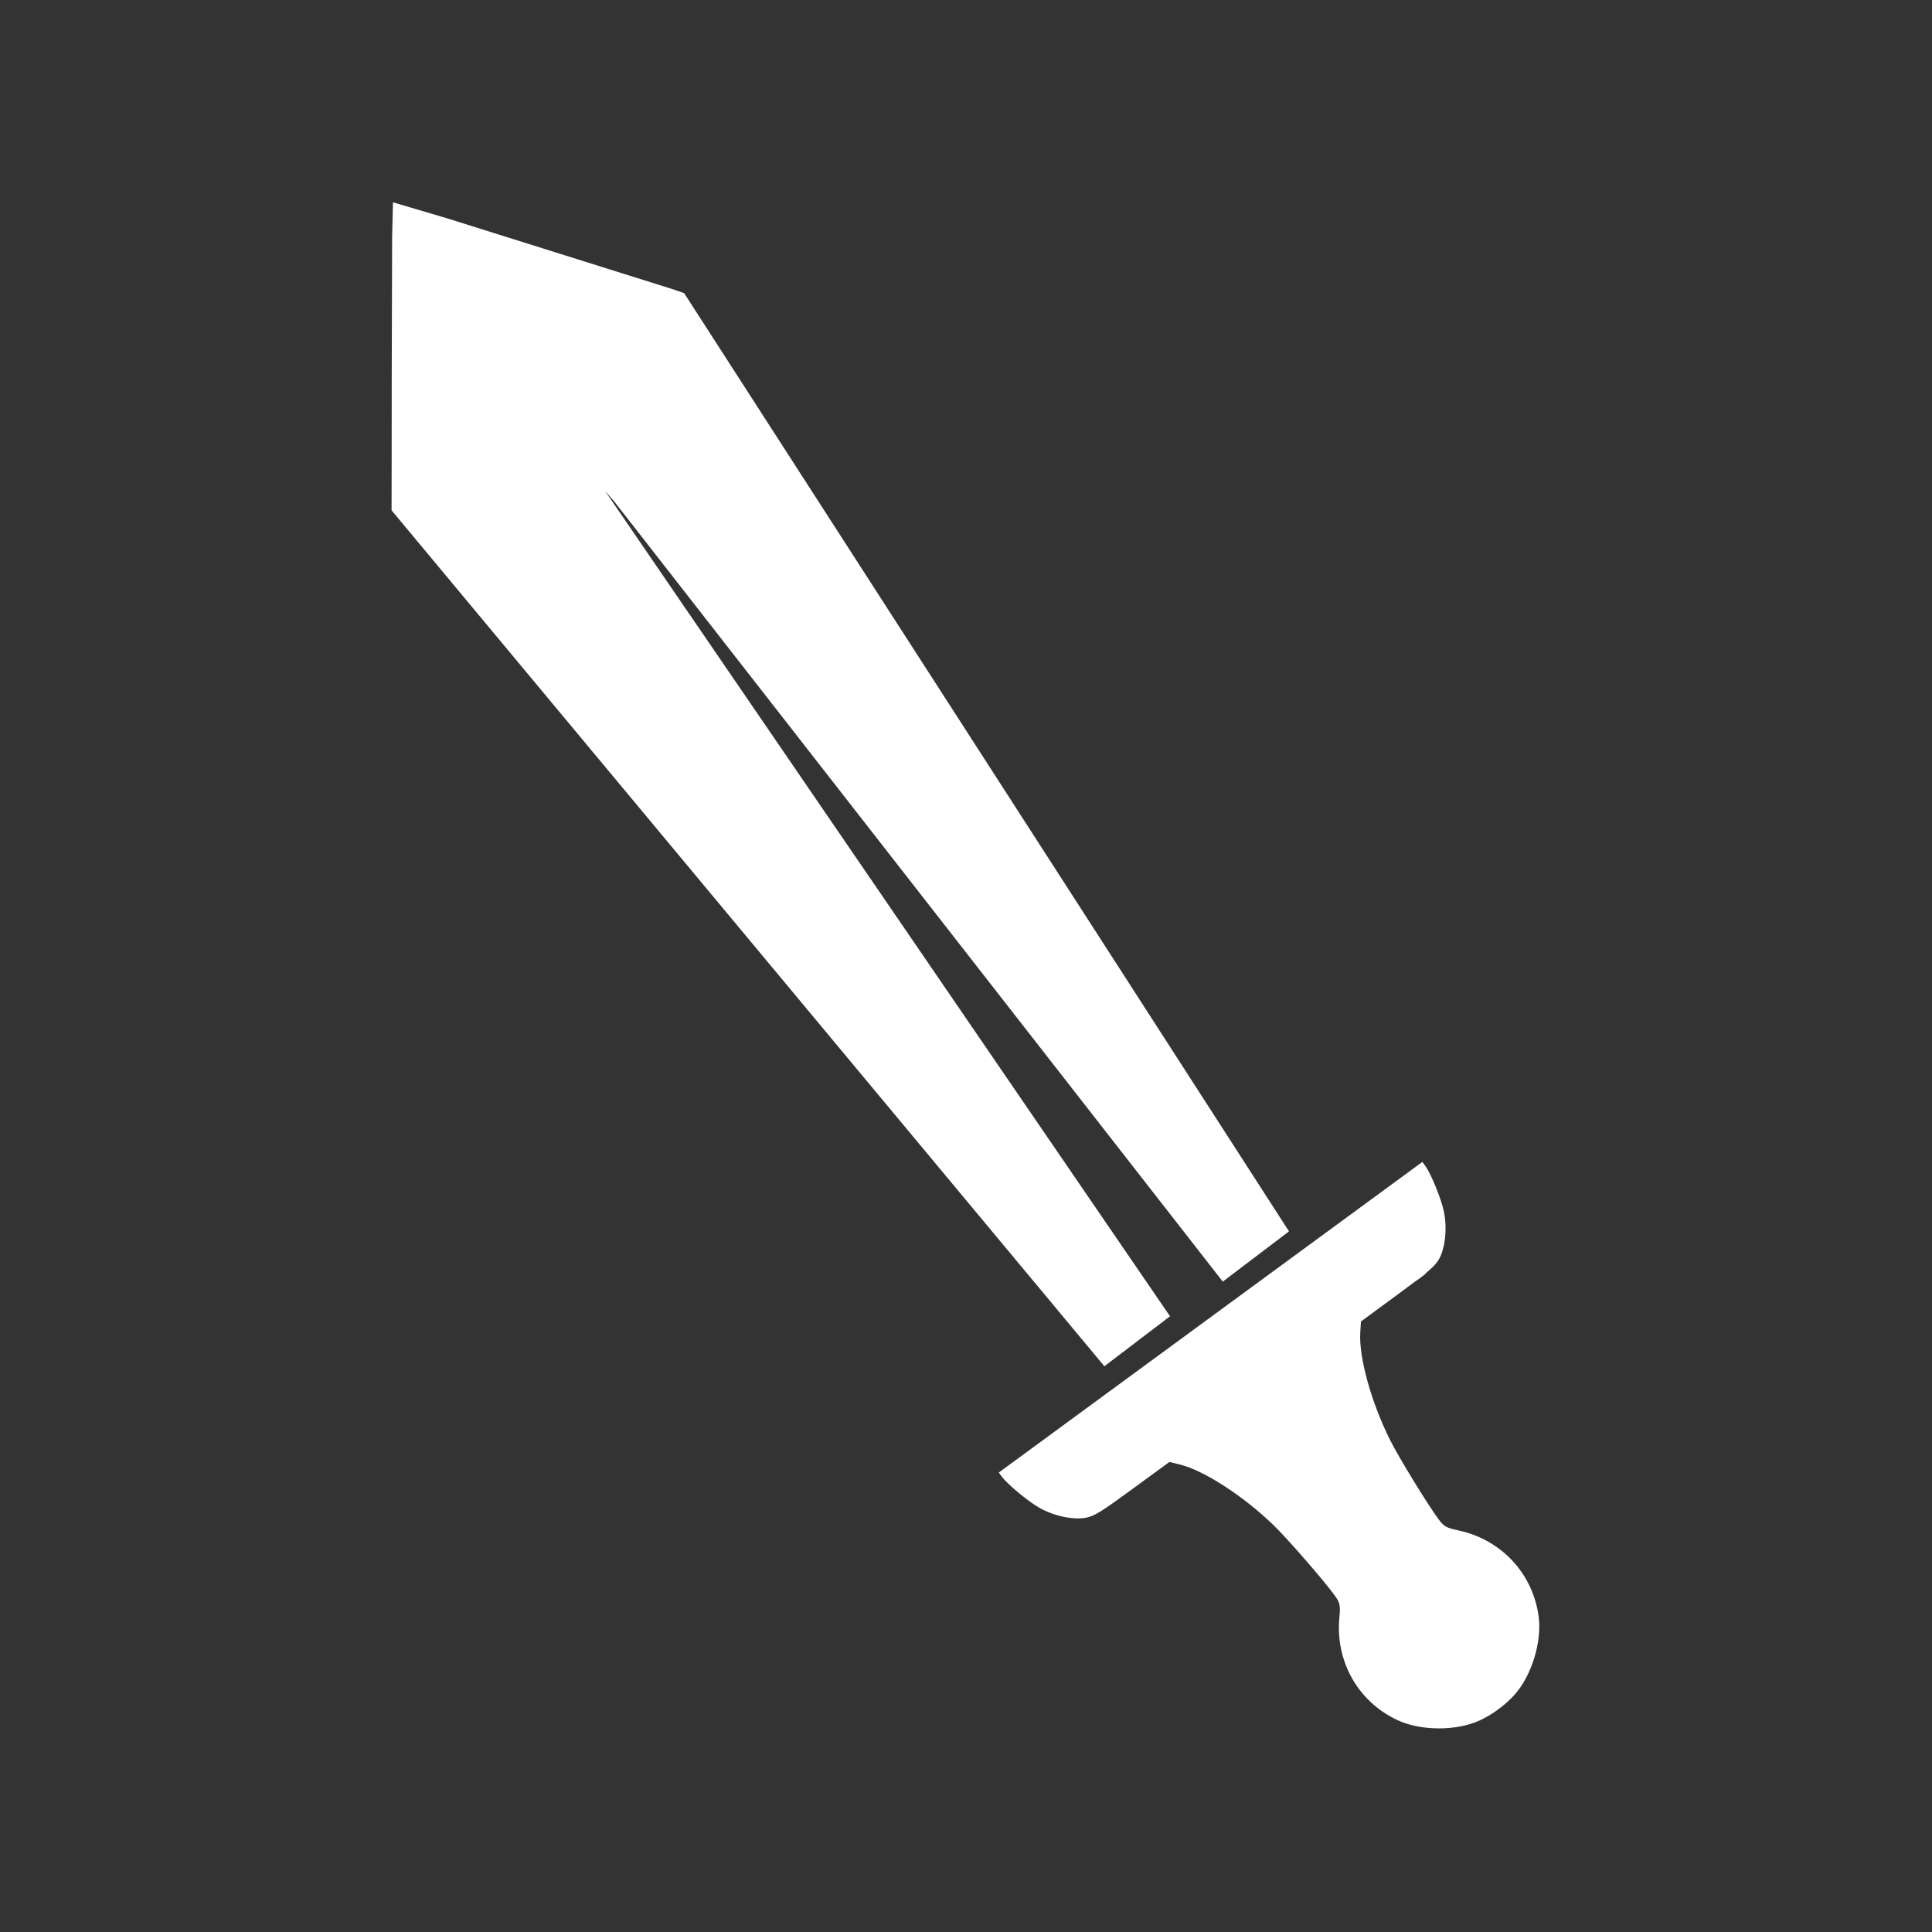 <?xml version="1.0" encoding="UTF-8" standalone="no"?>
<!-- Created with Inkscape (http://www.inkscape.org/) -->

<svg
   xmlns:dc="http://purl.org/dc/elements/1.1/"
   xmlns:cc="http://creativecommons.org/ns#"
   xmlns:rdf="http://www.w3.org/1999/02/22-rdf-syntax-ns#"
   xmlns:svg="http://www.w3.org/2000/svg"
   xmlns="http://www.w3.org/2000/svg"
   xmlns:sodipodi="http://sodipodi.sourceforge.net/DTD/sodipodi-0.dtd"
   xmlns:inkscape="http://www.inkscape.org/namespaces/inkscape"
   width="18.062mm"
   height="18.062mm"
   viewBox="0 0 64 64"
   id="svg2"
   version="1.1"
   inkscape:version="0.91 r13725"
   sodipodi:docname="c_parataA.svg">
  <rect x="0" y="0" width="64" height="64" fill="#333333" stroke="none"/>
  <defs
     id="defs4">
    <inkscape:path-effect
       effect="spiro"
       id="path-effect4352"
       is_visible="true" />
  </defs>
  <sodipodi:namedview
     id="base"
     pagecolor="#ffffff"
     bordercolor="#666666"
     borderopacity="1.0"
     inkscape:pageopacity="0.0"
     inkscape:pageshadow="2"
     inkscape:zoom="4.4937146"
     inkscape:cx="5.2071743"
     inkscape:cy="22.06415"
     inkscape:document-units="px"
     inkscape:current-layer="layer1"
     showgrid="false"
     fit-margin-top="0"
     fit-margin-left="0"
     fit-margin-right="0"
     fit-margin-bottom="0"
     inkscape:window-width="1457"
     inkscape:window-height="751"
     inkscape:window-x="164"
     inkscape:window-y="154"
     inkscape:window-maximized="0" />
  <g
     inkscape:label="Livello 1"
     inkscape:groupmode="layer"
     id="layer1"
     transform="translate(-374.373,-436.391)">
    <g
       id="g4438"
       transform="matrix(1.046,0,0,1.046,-18.942,-21.736)"
       style="fill:#ffffff">
      <path
         inkscape:connector-curvature="0"
         id="path4433"
         d="m 407.648,484.614 0.096,0.129 c 0.188,0.252 0.845,0.796 1.202,0.995 0.464,0.259 1.084,0.387 1.476,0.305 0.264,-0.055 0.47,-0.183 1.469,-0.914 l 0.4,-0.293 c 0.014,-0.01 0.022,-0.015 0.037,-0.026 -7e-5,-4.5e-4 9e-5,-4.5e-4 1.9e-4,-10e-4 l 0.725,-0.53 0.338,0.084 c 0.76,0.188 2.003,0.993 2.962,1.921 0.437,0.423 1.556,1.708 1.932,2.219 0.166,0.226 0.188,0.322 0.152,0.685 -0.139,1.395 0.581,2.677 1.834,3.266 0.74,0.348 1.882,0.351 2.615,0.008 0.17,-0.08 0.328,-0.171 0.476,-0.273 0.035,-0.024 0.069,-0.048 0.102,-0.073 0.034,-0.024 0.067,-0.05 0.1,-0.075 0.141,-0.111 0.277,-0.235 0.403,-0.372 0.548,-0.596 0.889,-1.686 0.779,-2.496 -0.185,-1.372 -1.192,-2.444 -2.564,-2.731 -0.357,-0.075 -0.442,-0.124 -0.608,-0.351 -0.374,-0.512 -1.264,-1.966 -1.535,-2.51 -0.596,-1.194 -0.991,-2.621 -0.942,-3.403 l 0.022,-0.348 0.724,-0.532 c 4.5e-4,2.2e-4 4.5e-4,10e-5 0.001,1.9e-4 0.015,-0.011 0.022,-0.018 0.036,-0.028 l 0.399,-0.293 c 0.231,-0.17 0.41,-0.303 0.563,-0.419 0.039,-0.025 0.087,-0.057 0.148,-0.101 0.102,-0.074 0.172,-0.135 0.209,-0.18 0.223,-0.186 0.323,-0.299 0.394,-0.426 0.196,-0.349 0.26,-0.98 0.153,-1.499 -0.083,-0.4 -0.404,-1.191 -0.588,-1.445 l -0.094,-0.13 -6.709,4.92 -6.709,4.92 z"
         style="fill:#ffffff" />
      <path
         sodipodi:nodetypes="ccccccccccccccccc"
         inkscape:connector-curvature="0"
         id="path4377"
         d="m 410.993,481.248 -22.574,-27.106 0.003,-1.797 0.002,-2.471 0.006,-1.999 0.007,-2.397 0.026,-1.091 1.72,0.509 7.124,2.238 0.378,0.13 19.155,29.713 -2.097,1.591 -19.271,-24.704 -0.29,-0.333 17.89,26.135 -2.078,1.582 z"
         style="fill:#ffffff" />
    </g>
  </g>
</svg>
